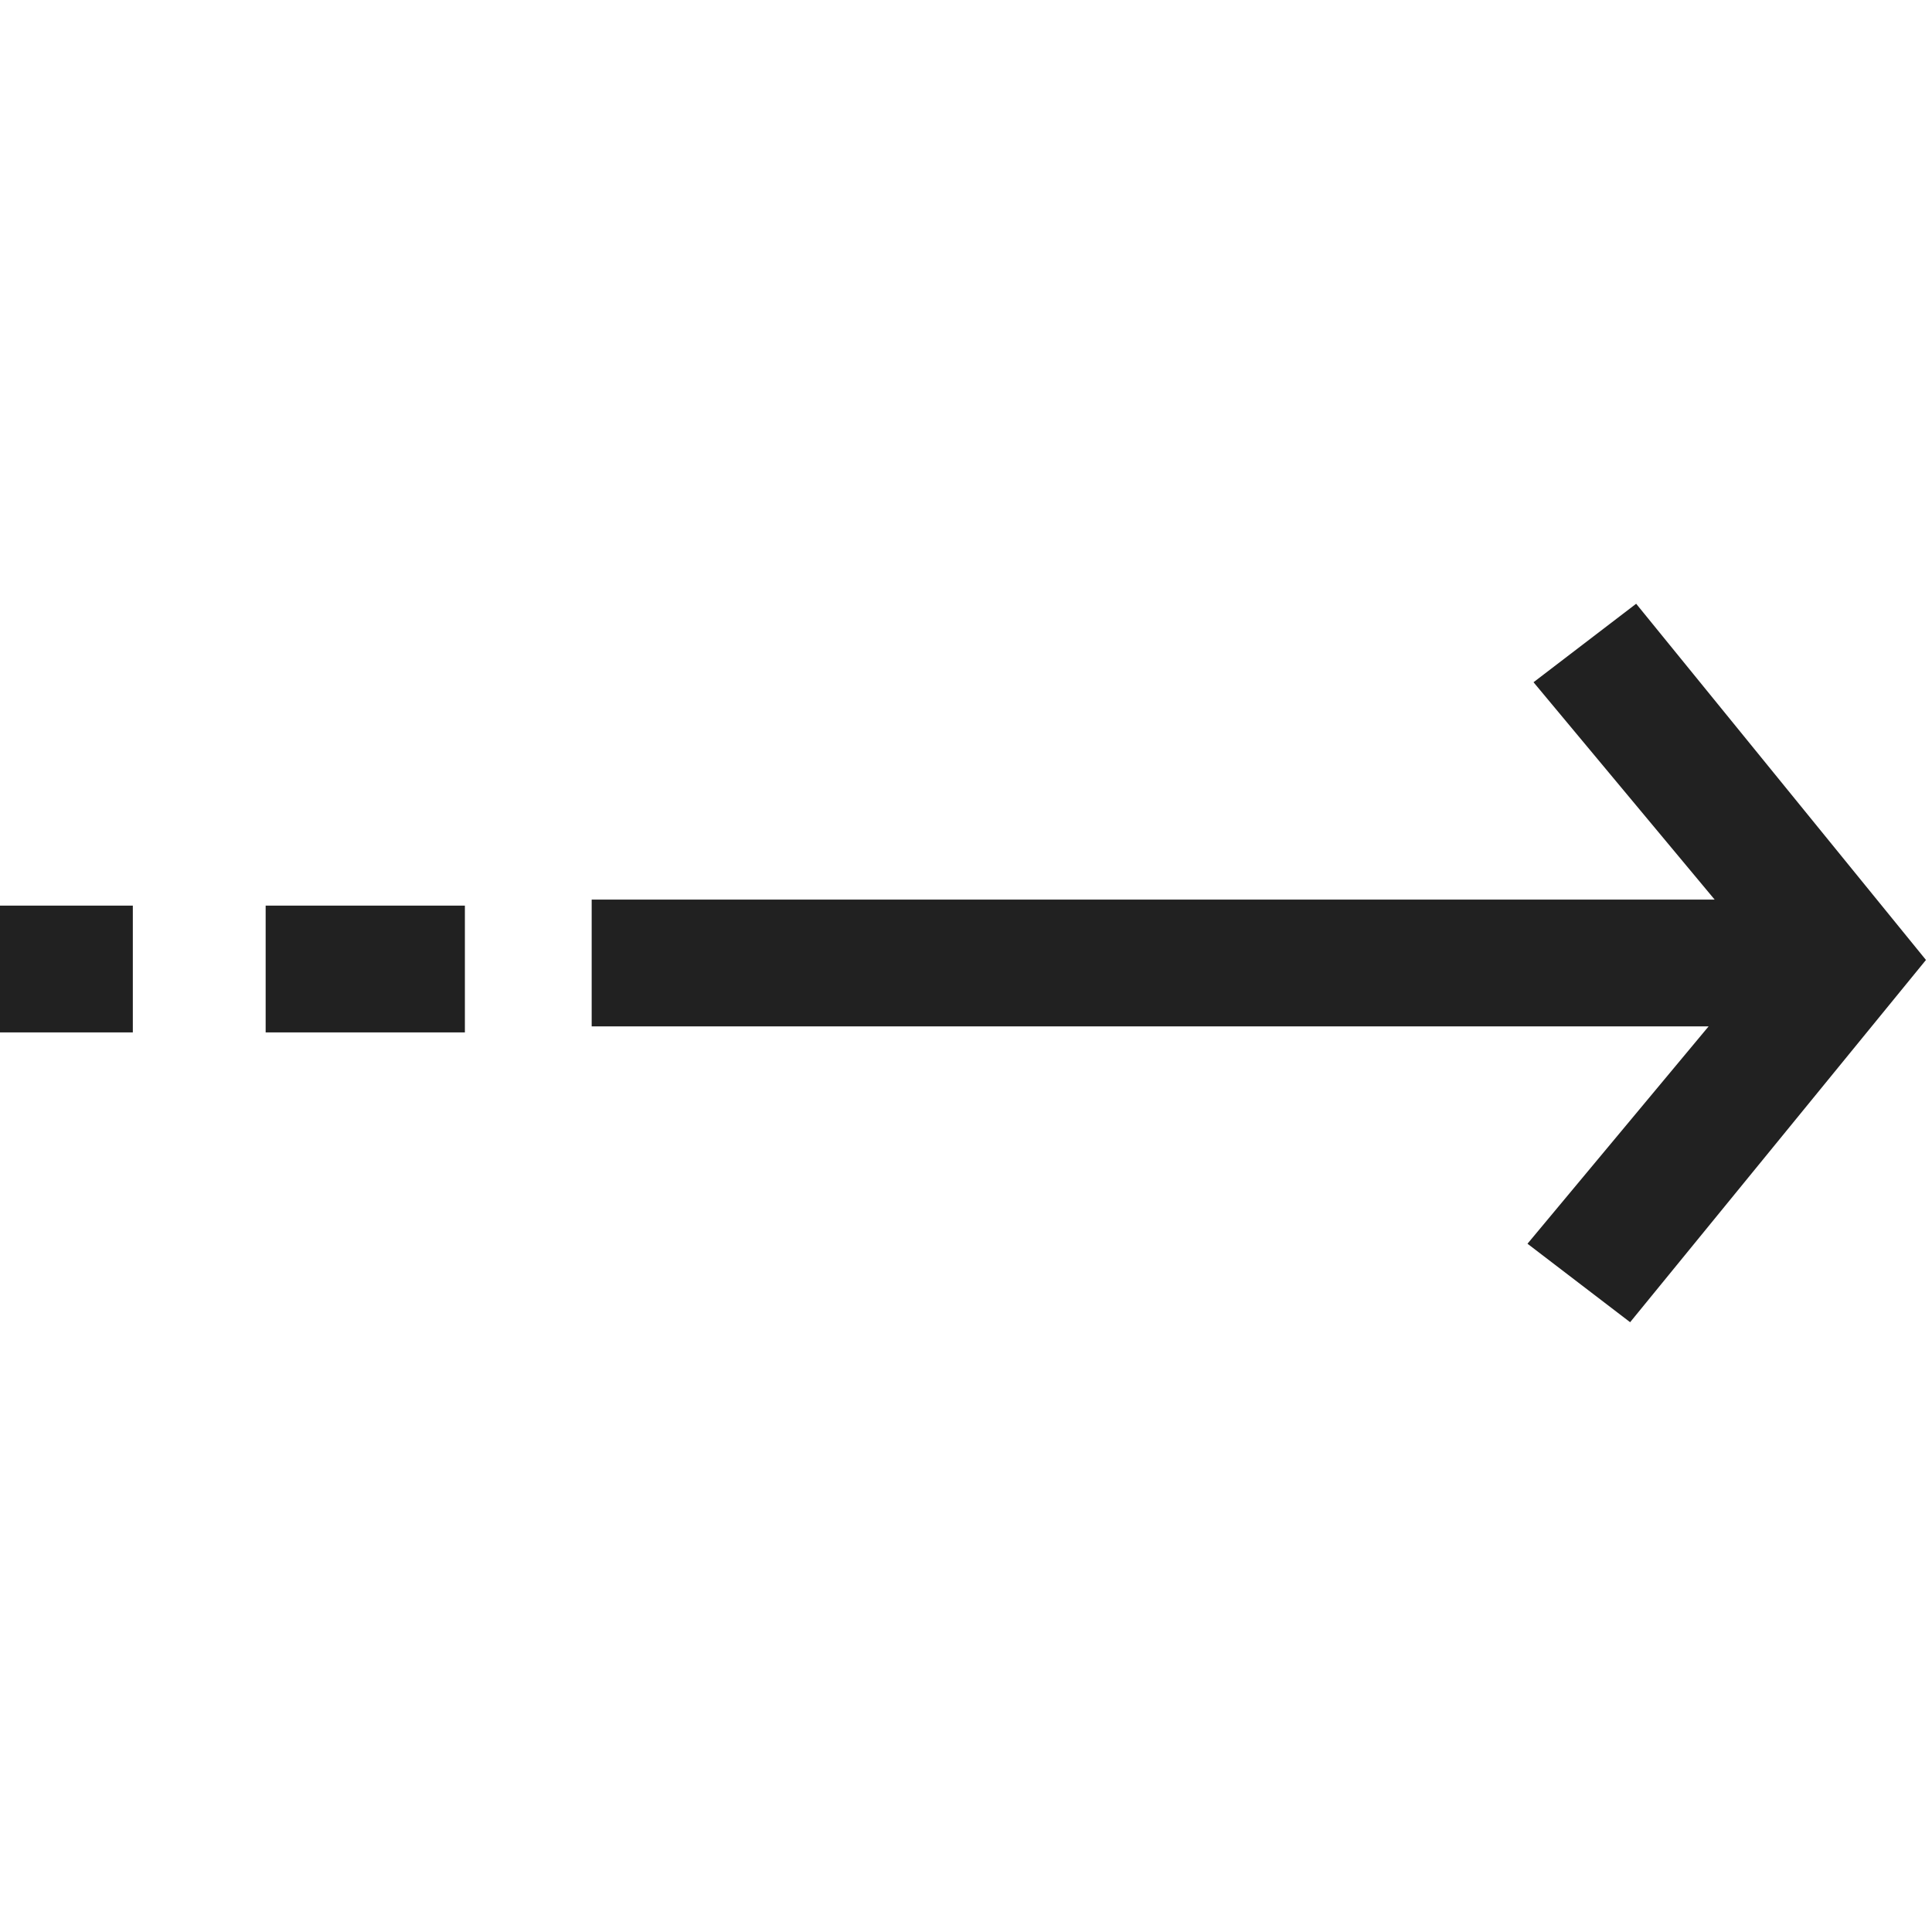 <svg xmlns="http://www.w3.org/2000/svg" width="32" height="32" viewBox="0 0 32 32"><title>arrow tail right</title><g fill="#212121" class="nc-icon-wrapper"><g fill="#212121"><path transform="scale(1,-1) translate(0,-32)" d="M 0 14.9 H 2.2 V 17 H 0 V 14.9 z M 4.4 14.9 H 7.7 V 17 H 4.4 V 14.9 z M 27.1 22 L 25.4 20.7 L 28.4 17.1 H 9.8 V 15 H 28.3 L 25.3 11.4 L 27 10.1 L 31.9 16.1 L 27.1 22 z"></path></g></g></svg>